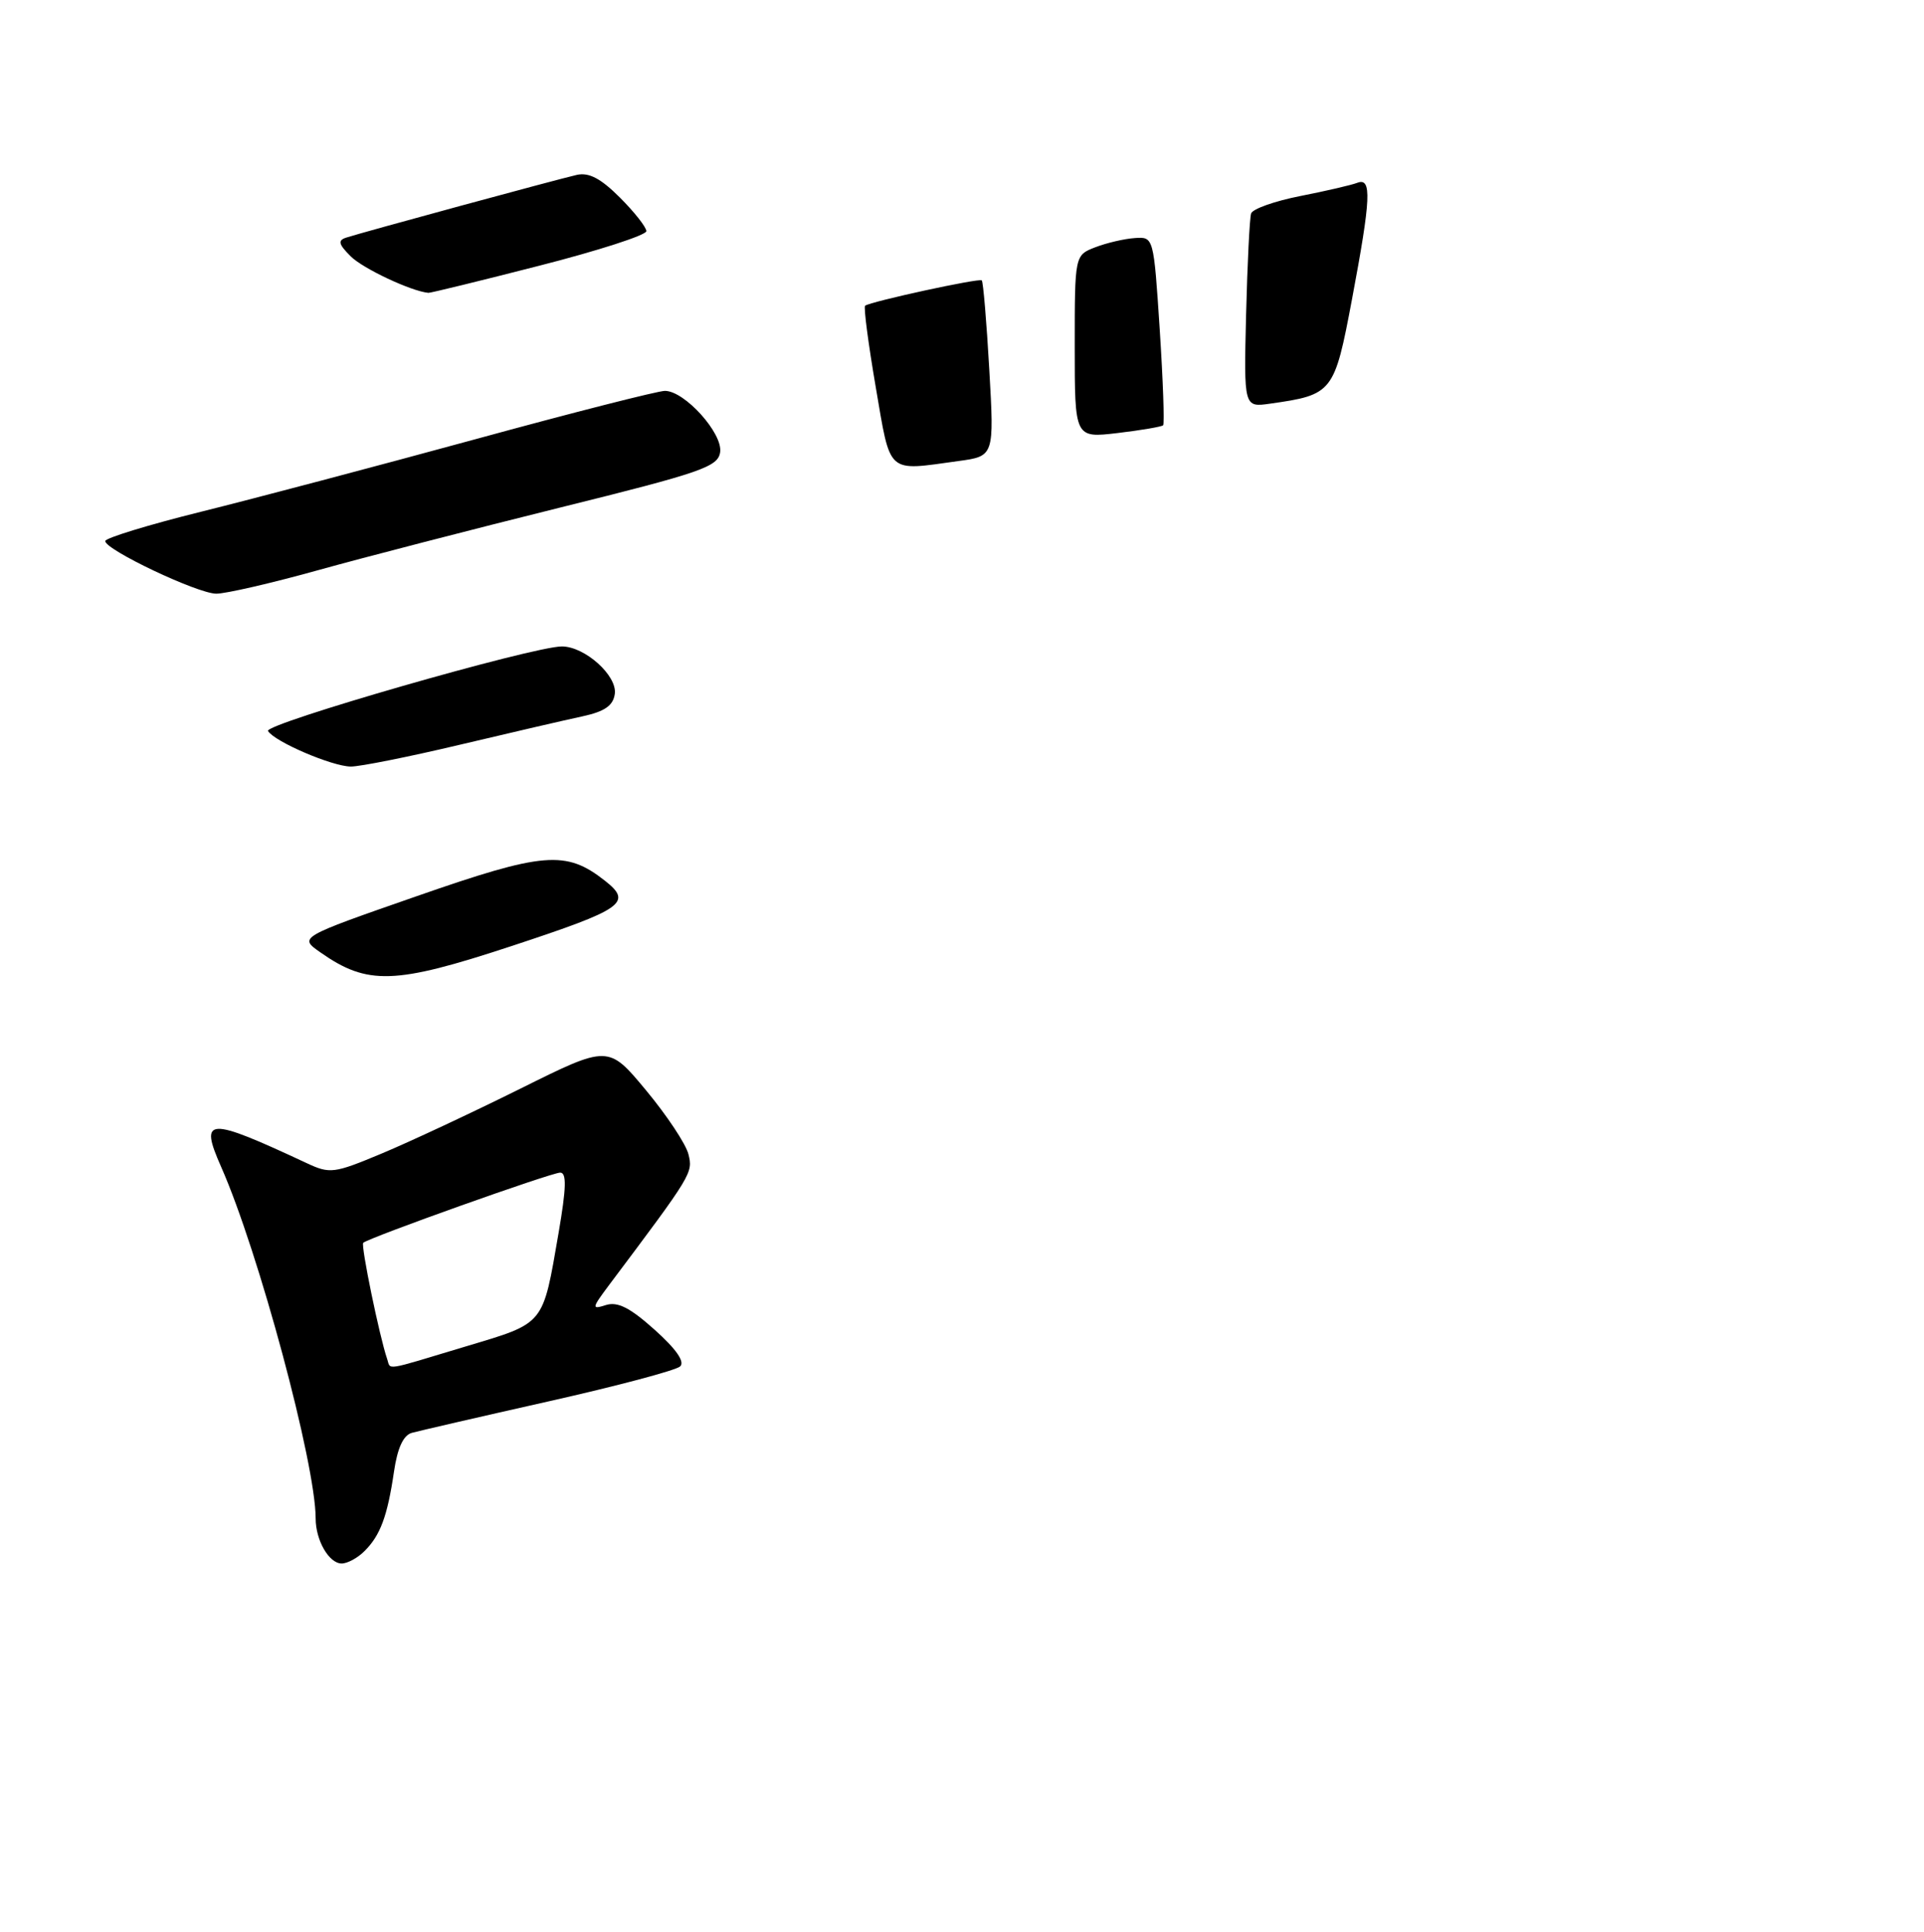 <?xml version="1.0" encoding="UTF-8" standalone="no"?>
<!DOCTYPE svg PUBLIC "-//W3C//DTD SVG 1.1//EN" "http://www.w3.org/Graphics/SVG/1.1/DTD/svg11.dtd" >
<svg xmlns="http://www.w3.org/2000/svg" xmlns:xlink="http://www.w3.org/1999/xlink" version="1.1" viewBox="0 0 256 257">
 <g >
 <path fill="currentColor"
d=" M 48.51 206.34 C 50.61 204.25 51.55 201.71 52.42 195.80 C 52.88 192.64 53.66 190.94 54.80 190.62 C 55.74 190.36 63.92 188.47 73.00 186.43 C 82.08 184.39 89.95 182.30 90.50 181.78 C 91.15 181.16 89.96 179.46 87.10 176.90 C 83.82 173.96 82.17 173.13 80.62 173.62 C 78.69 174.23 78.72 174.06 81.09 170.89 C 92.12 156.20 92.22 156.03 91.60 153.55 C 91.26 152.19 88.72 148.37 85.96 145.05 C 80.94 139.01 80.94 139.01 69.22 144.84 C 62.77 148.04 54.48 151.92 50.79 153.46 C 44.42 156.12 43.91 156.19 40.79 154.73 C 27.56 148.55 26.49 148.60 29.43 155.25 C 34.41 166.53 42.00 194.75 42.00 202.01 C 42.00 204.92 43.78 208.00 45.46 208.00 C 46.23 208.00 47.60 207.26 48.51 206.34 Z  M 68.00 125.88 C 83.00 120.94 84.21 120.09 80.48 117.16 C 75.30 113.09 72.35 113.33 55.40 119.24 C 39.75 124.69 39.75 124.69 42.63 126.70 C 48.90 131.10 52.51 130.98 68.00 125.88 Z  M 61.17 99.08 C 67.95 97.47 75.30 95.77 77.50 95.30 C 80.45 94.66 81.58 93.88 81.80 92.33 C 82.16 89.90 77.82 86.00 74.76 86.00 C 70.90 86.00 35.07 96.31 35.66 97.25 C 36.54 98.68 44.18 101.95 46.67 101.98 C 47.87 101.99 54.39 100.69 61.17 99.08 Z  M 42.27 75.87 C 48.44 74.15 62.95 70.40 74.50 67.53 C 93.35 62.86 95.53 62.11 95.82 60.16 C 96.19 57.65 91.10 52.00 88.47 52.00 C 87.55 52.00 76.15 54.90 63.15 58.46 C 50.14 62.01 33.76 66.34 26.75 68.08 C 19.74 69.82 14.00 71.58 14.00 71.98 C 14.00 73.14 26.26 78.96 28.77 78.98 C 30.01 78.99 36.09 77.59 42.27 75.87 Z  M 71.75 35.35 C 79.59 33.35 86.00 31.28 86.00 30.75 C 86.00 30.23 84.42 28.22 82.49 26.29 C 79.93 23.73 78.36 22.91 76.74 23.27 C 74.21 23.84 48.27 30.89 46.07 31.61 C 44.92 31.98 45.04 32.48 46.66 34.10 C 48.29 35.73 54.72 38.75 57.00 38.96 C 57.27 38.98 63.91 37.36 71.75 35.35 Z  M 116.52 51.48 C 115.53 45.69 114.89 40.82 115.11 40.67 C 115.91 40.10 130.30 36.97 130.63 37.30 C 130.82 37.48 131.27 42.82 131.63 49.16 C 132.29 60.69 132.29 60.69 127.50 61.34 C 117.89 62.66 118.54 63.25 116.52 51.48 Z  M 143.00 46.11 C 143.00 33.95 143.00 33.95 145.75 32.89 C 147.26 32.31 149.62 31.76 151.00 31.67 C 153.50 31.50 153.50 31.50 154.31 43.86 C 154.75 50.66 154.95 56.38 154.76 56.58 C 154.56 56.77 151.83 57.24 148.70 57.61 C 143.00 58.28 143.00 58.28 143.00 46.11 Z  M 165.80 41.85 C 165.97 35.06 166.27 29.00 166.47 28.40 C 166.66 27.79 169.61 26.75 173.01 26.08 C 176.42 25.41 179.83 24.62 180.60 24.32 C 182.55 23.58 182.42 26.37 179.89 39.82 C 177.55 52.25 177.34 52.52 169.00 53.70 C 165.50 54.20 165.50 54.20 165.80 41.85 Z  M 51.50 180.75 C 50.50 177.84 47.99 165.68 48.33 165.34 C 48.99 164.68 73.35 156.00 74.54 156.00 C 75.41 156.00 75.35 158.04 74.33 163.98 C 72.18 176.44 72.58 175.94 61.92 179.14 C 50.82 182.48 52.04 182.29 51.50 180.75 Z "/>
</g>
</svg>